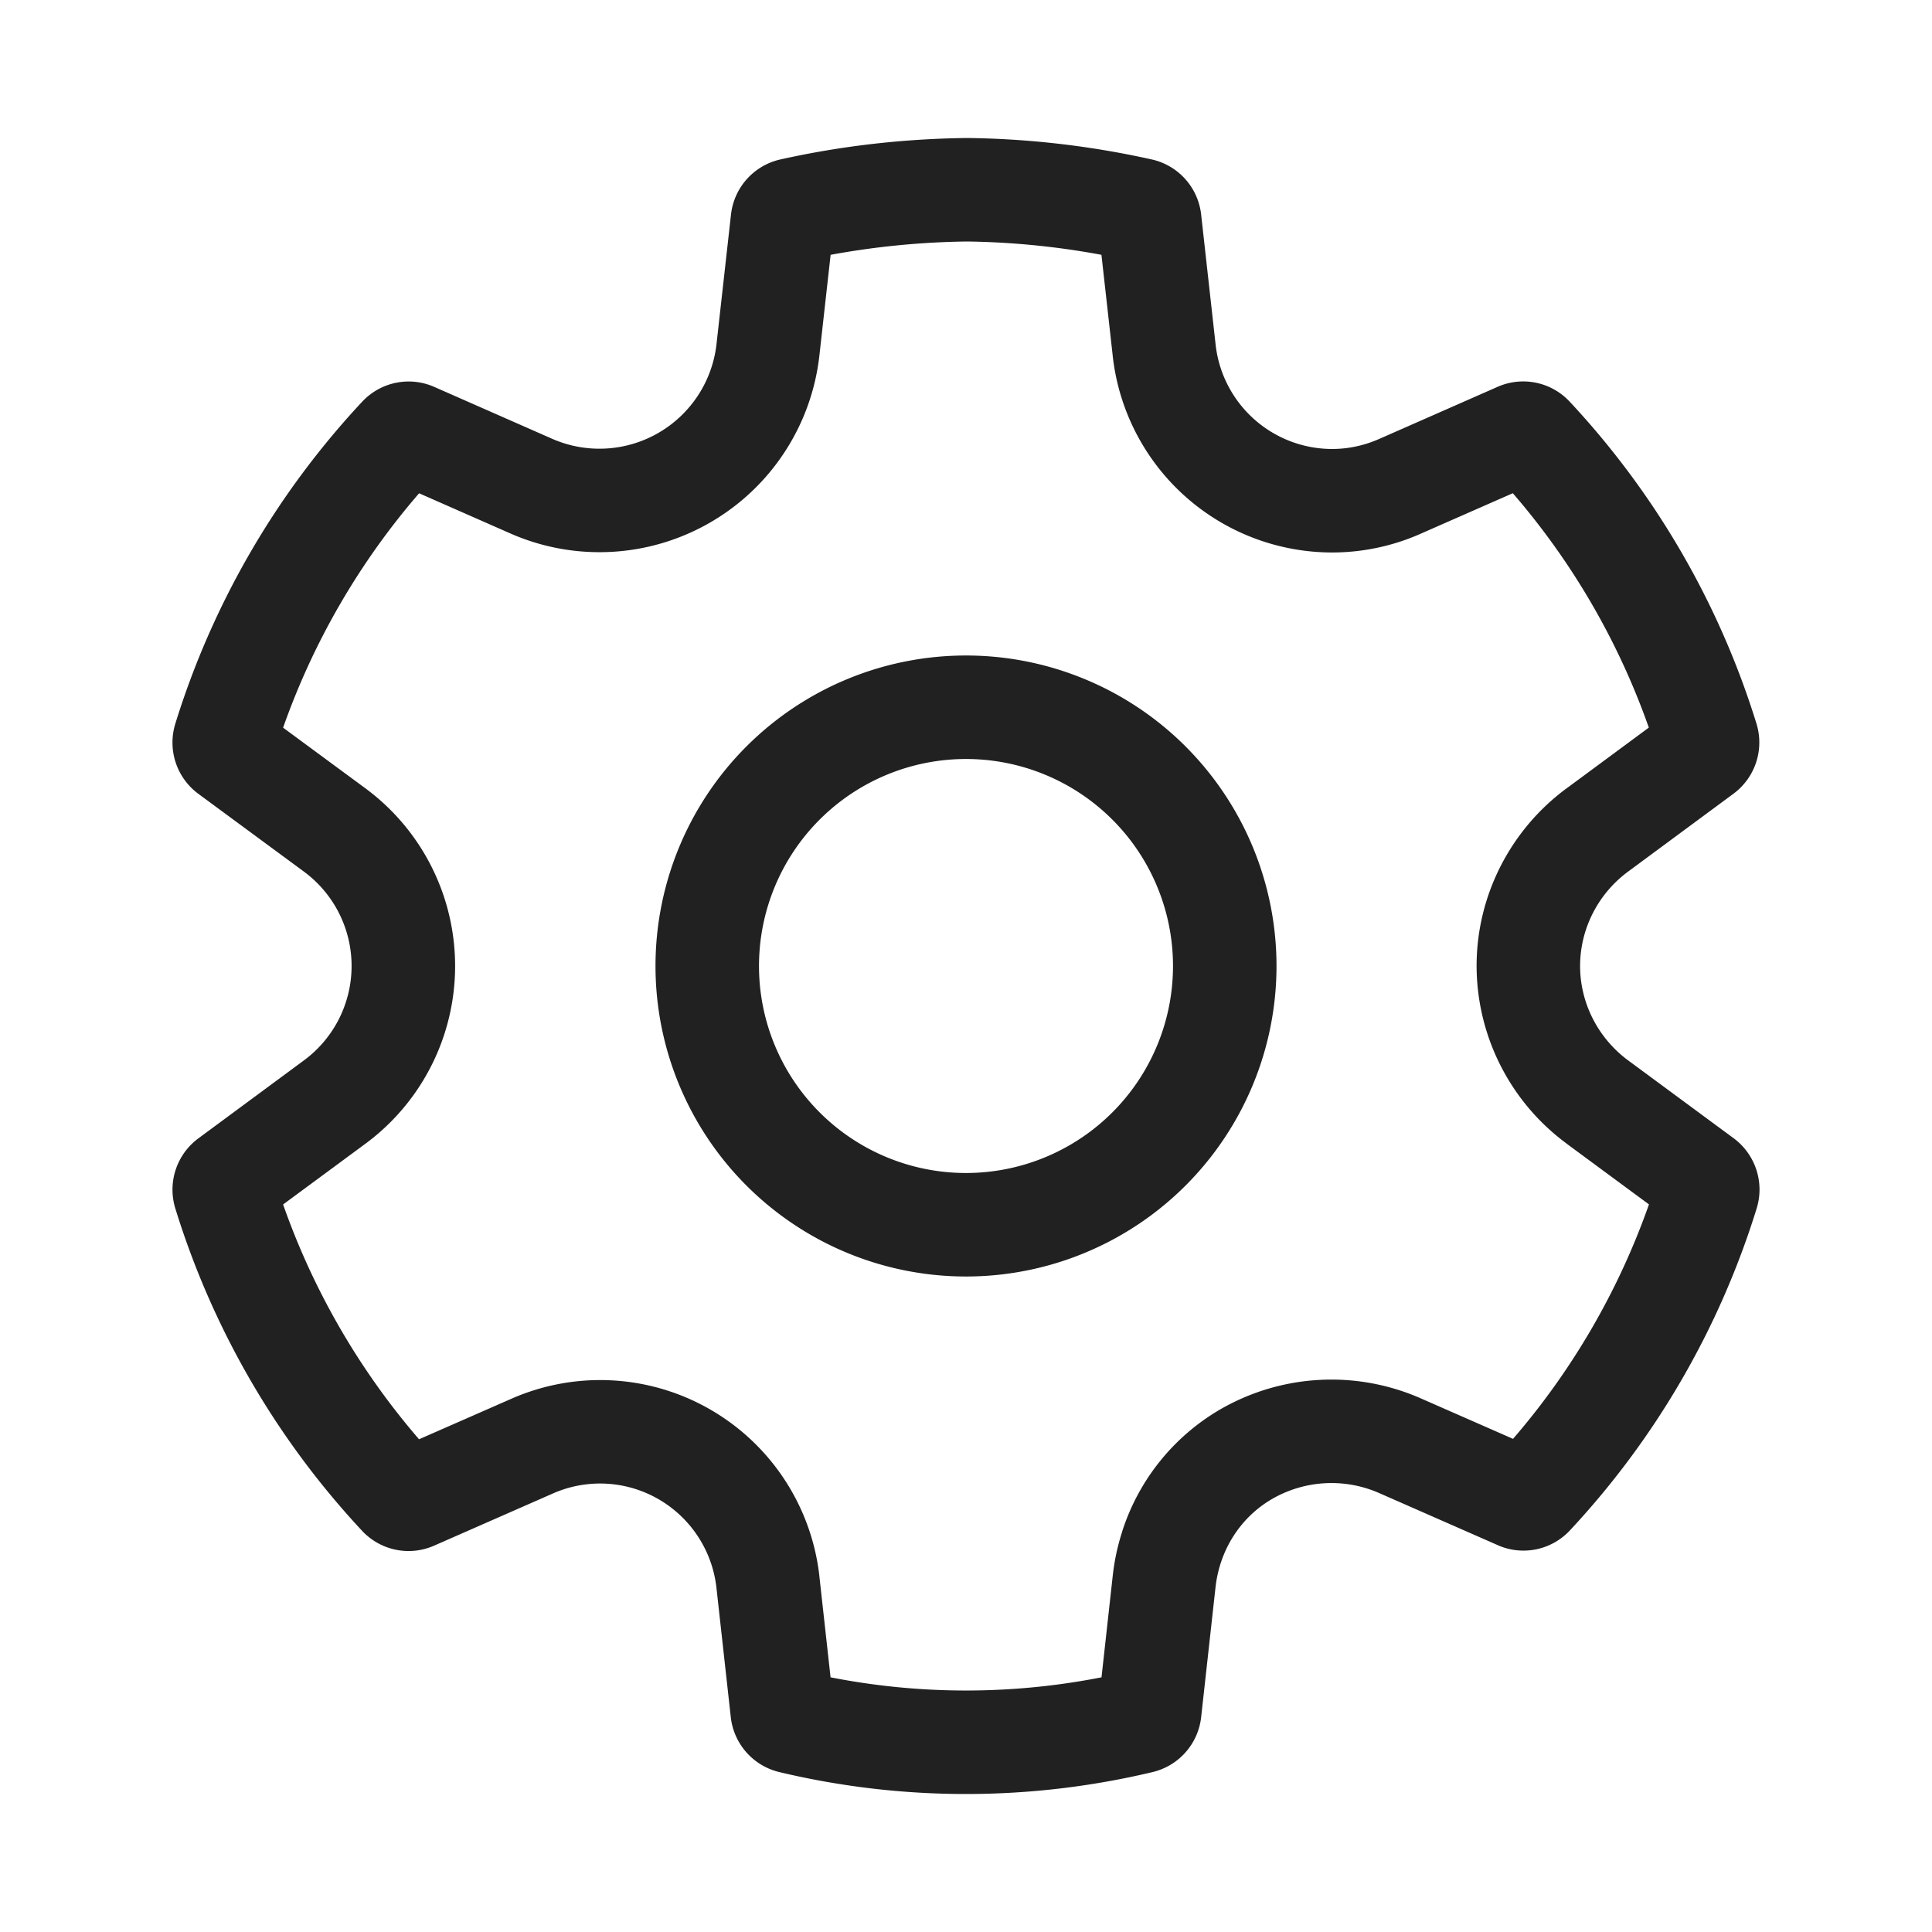 <svg viewBox="0 0 28 28" fill="none" xmlns="http://www.w3.org/2000/svg" height="1em" width="1em">
  <path d="M14 9.5a4.5 4.5 0 1 0 0 9 4.5 4.5 0 0 0 0-9ZM11 14a3 3 0 1 1 6 0 3 3 0 0 1-6 0Zm10.71 8.395-1.728-.759a1.72 1.72 0 0 0-1.542.086c-.467.27-.765.747-.824 1.284l-.208 1.88a.923.923 0 0 1-.703.796 11.67 11.67 0 0 1-5.412 0 .923.923 0 0 1-.702-.796l-.208-1.877a1.701 1.701 0 0 0-.838-1.281 1.694 1.694 0 0 0-1.526-.086l-1.728.759a.92.92 0 0 1-1.043-.215 12.064 12.064 0 0 1-2.707-4.672.924.924 0 0 1 .334-1.016l1.527-1.128a1.7 1.7 0 0 0 0-2.74l-1.527-1.125a.924.924 0 0 1-.334-1.017A12.059 12.059 0 0 1 5.25 5.821a.92.92 0 0 1 1.043-.214l1.72.757a1.707 1.707 0 0 0 2.371-1.376l.21-1.878a.923.923 0 0 1 .715-.799c.881-.196 1.78-.3 2.704-.311.902.01 1.8.115 2.68.311a.922.922 0 0 1 .715.8l.209 1.878a1.701 1.701 0 0 0 1.688 1.518c.233 0 .464-.049.68-.144l1.72-.757a.92.92 0 0 1 1.043.214 12.057 12.057 0 0 1 2.708 4.667.924.924 0 0 1-.333 1.016l-1.525 1.127c-.435.32-.698.829-.698 1.37 0 .54.263 1.049.699 1.37l1.526 1.126c.316.234.45.642.334 1.017a12.065 12.065 0 0 1-2.707 4.667.92.92 0 0 1-1.043.215Zm-5.447-.198a3.162 3.162 0 0 1 1.425-1.773 3.22 3.22 0 0 1 2.896-.161l1.344.59a10.565 10.565 0 0 0 1.97-3.398l-1.189-.877v-.001a3.207 3.207 0 0 1-1.309-2.578c0-1.027.497-1.98 1.307-2.576l.002-.001 1.187-.877a10.56 10.56 0 0 0-1.971-3.397l-1.333.586-.002.001c-.406.18-.843.272-1.286.272a3.202 3.202 0 0 1-3.178-2.852v-.002l-.163-1.46a11.476 11.476 0 0 0-1.95-.193 11.71 11.71 0 0 0-1.975.193l-.163 1.461A3.207 3.207 0 0 1 7.41 7.737l-1.336-.588a10.558 10.558 0 0 0-1.971 3.397l1.19.877a3.201 3.201 0 0 1 0 5.155l-1.19.878a10.565 10.565 0 0 0 1.97 3.403l1.345-.59a3.194 3.194 0 0 1 2.878.16 3.2 3.2 0 0 1 1.579 2.411v.005l.162 1.464c1.297.255 2.63.255 3.927 0l.162-1.467c.024-.22.07-.437.138-.645Z" fill="#212121"/>
</svg>
